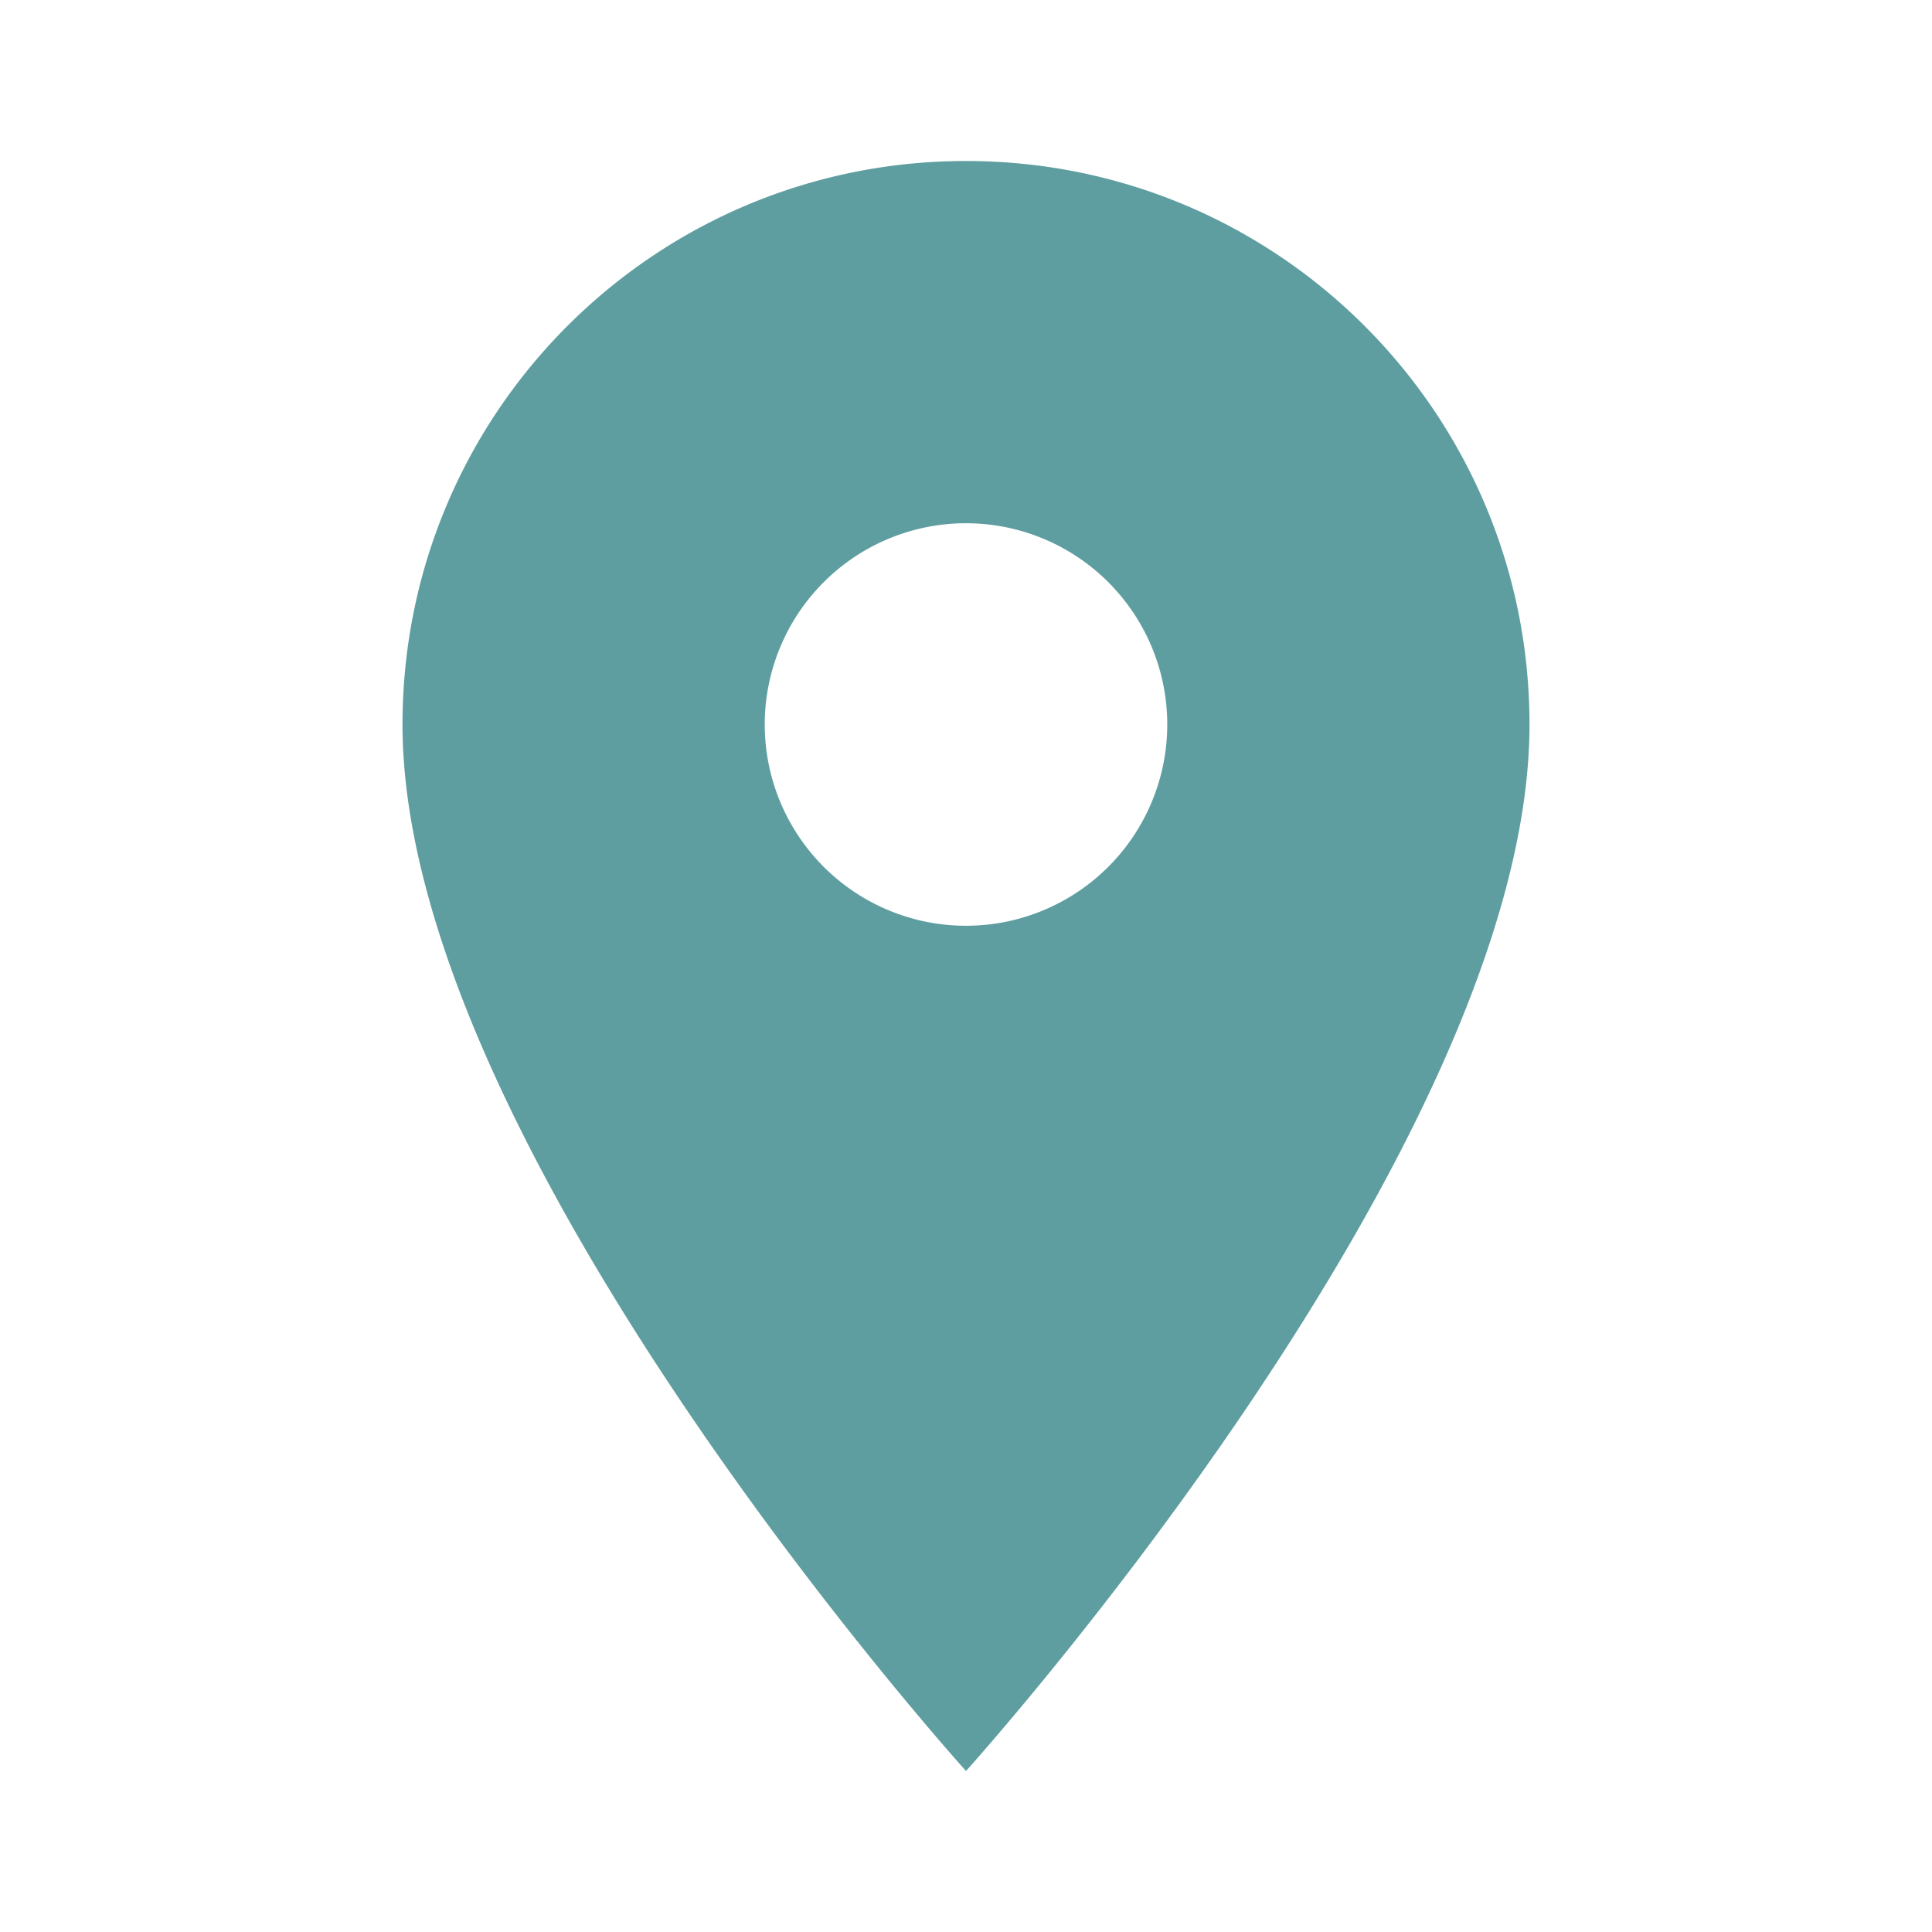 <svg xmlns="http://www.w3.org/2000/svg" width="1em" height="1em" viewBox="0 0 24 24">
  <path fill="cadetblue" d="M12 2C8.13 2 5 5.13 5 9c0 5.25 7 13 7 13s7-7.75 7-13c0-3.87-3.13-7-7-7zm0 9.5a2.5 2.5 0 0 1 0-5a2.5 2.5 0 0 1 0 5z"/>
</svg>